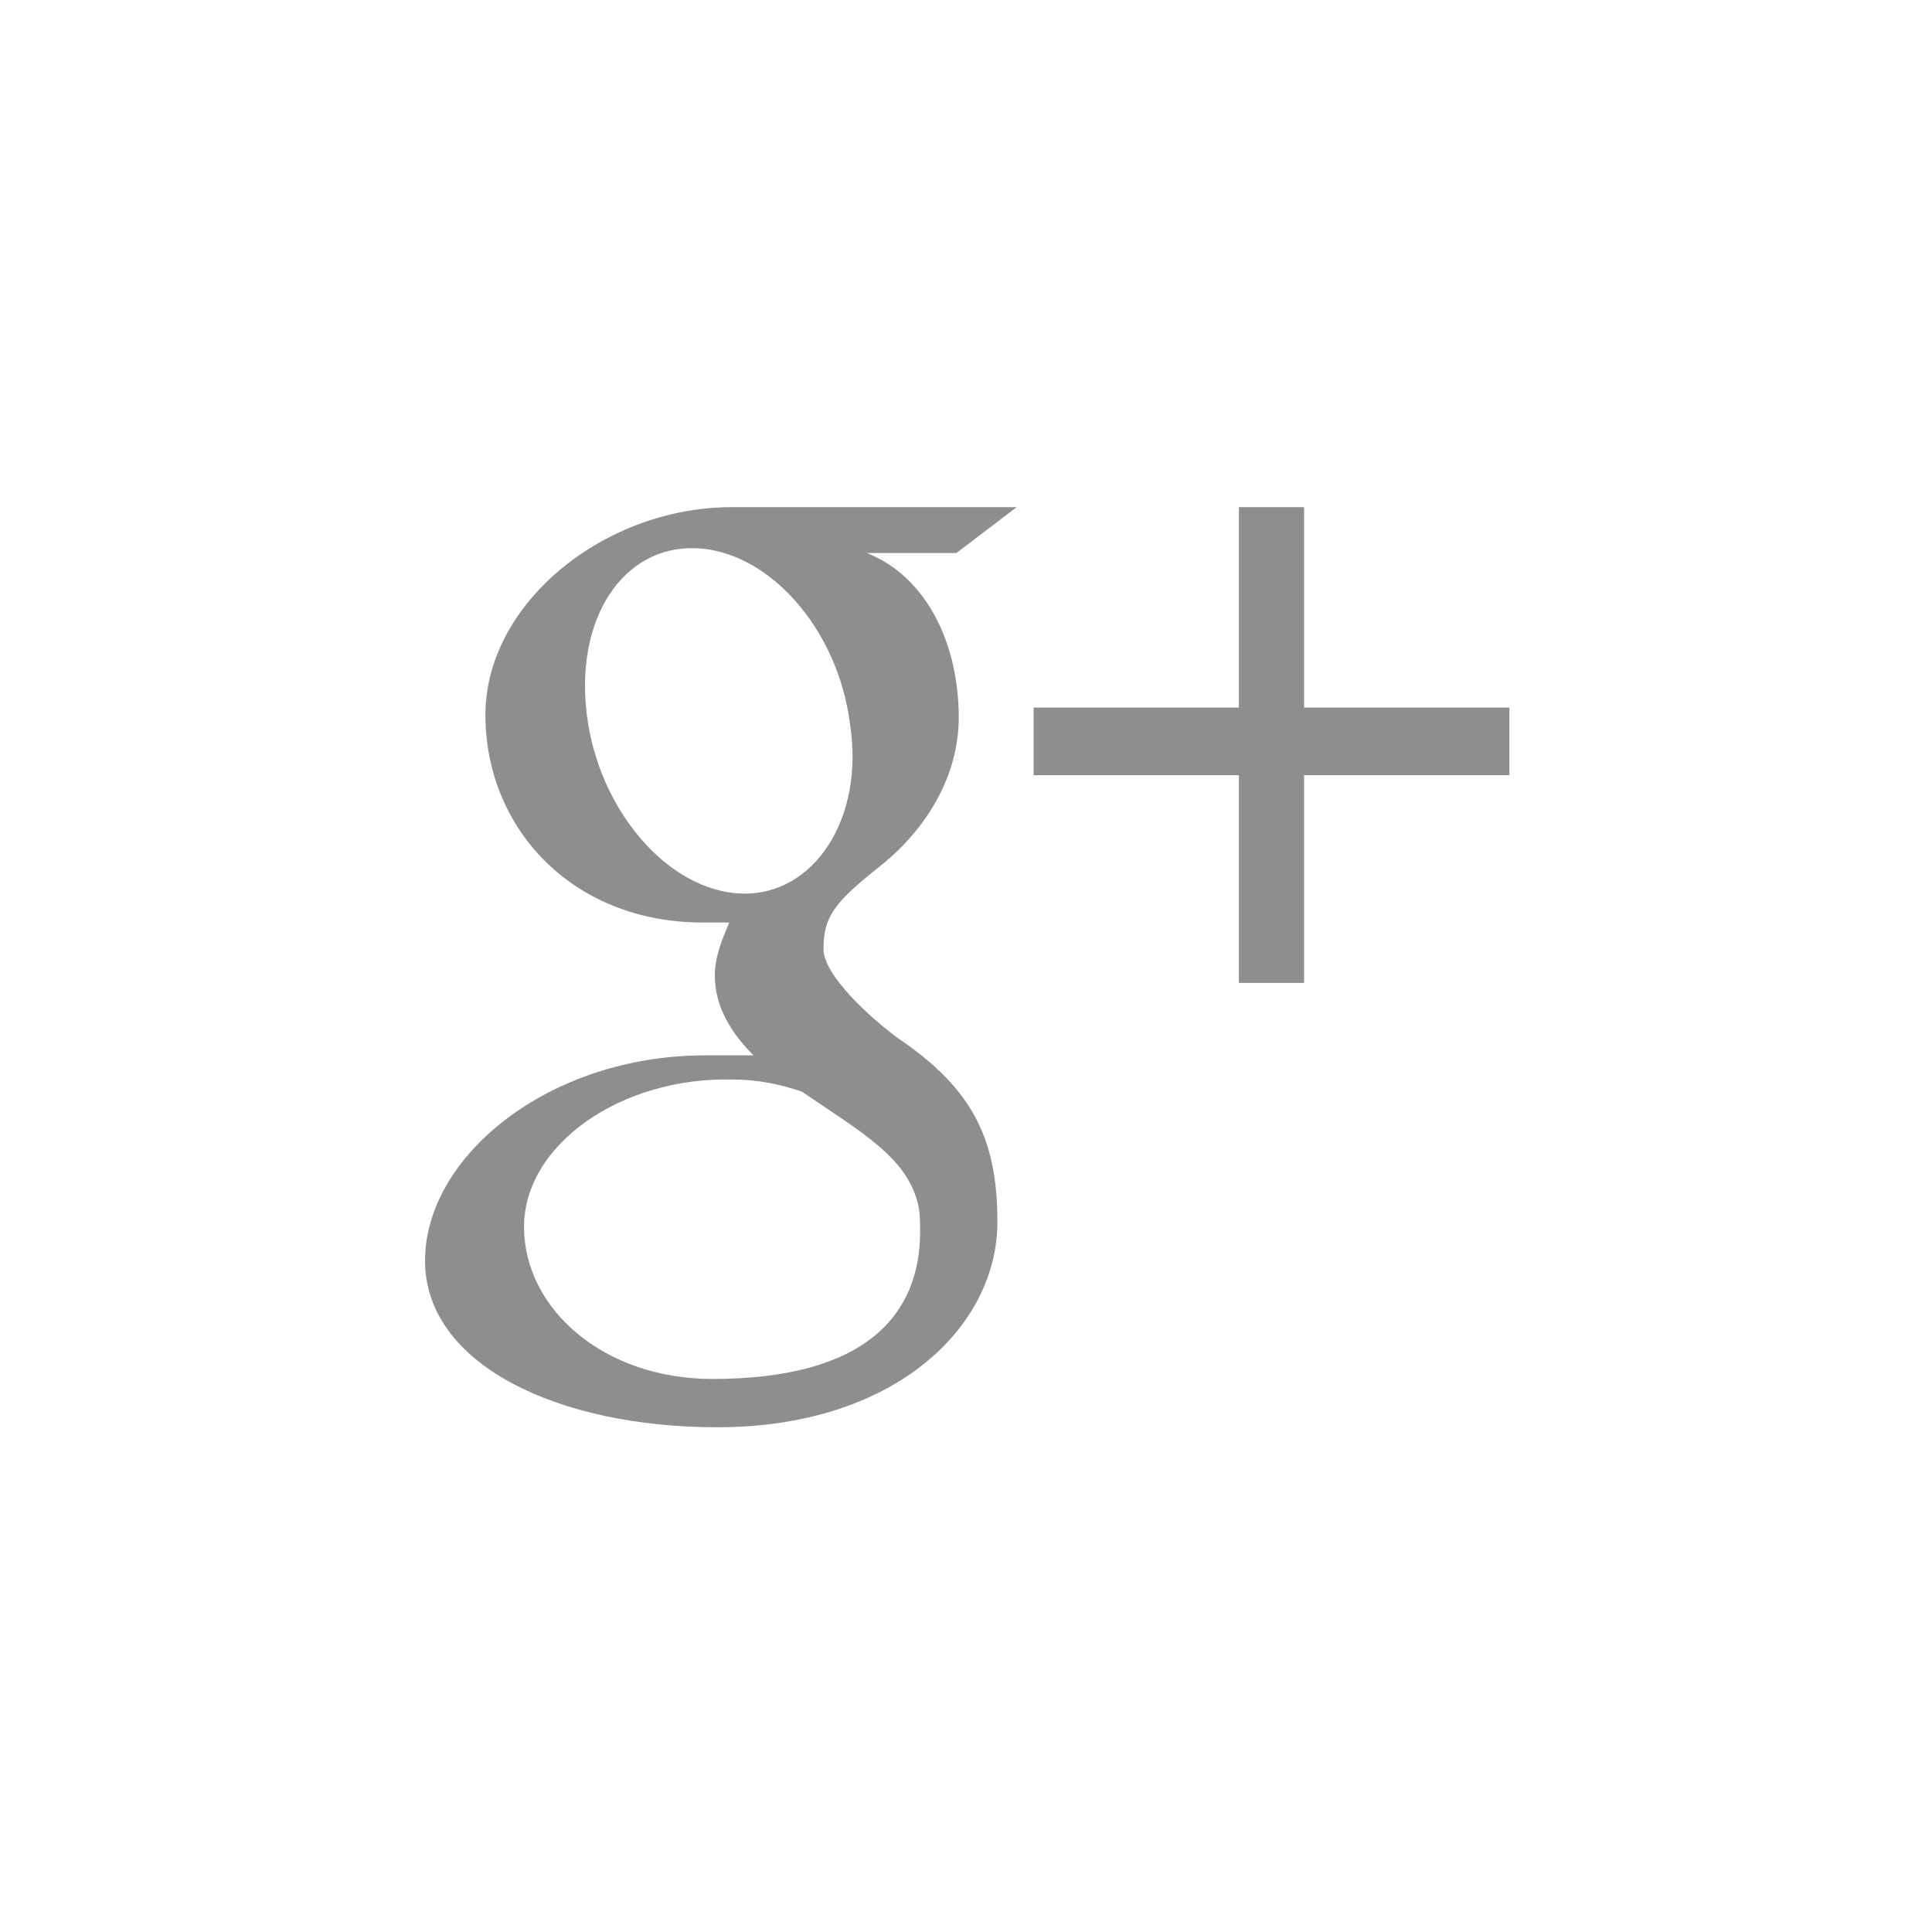 <?xml version="1.0" encoding="utf-8"?>
<!-- Generator: Adobe Illustrator 19.2.0, SVG Export Plug-In . SVG Version: 6.00 Build 0)  -->
<!DOCTYPE svg PUBLIC "-//W3C//DTD SVG 1.1//EN" "http://www.w3.org/Graphics/SVG/1.1/DTD/svg11.dtd">
<svg version="1.1" xmlns="http://www.w3.org/2000/svg" xmlns:xlink="http://www.w3.org/1999/xlink" x="0px" y="0px"
	 viewBox="0 0 80 80" enable-background="new 0 0 80 80" xml:space="preserve">
<g id="CHART-BG">
</g>
<g id="CHART-ELEMENTS">
</g>
<g id="SCREEN-BG">
</g>
<g id="BROWSER-DUMMYS">
</g>
<g id="COLS_2_" display="none">
</g>
<g id="LAYOUT">
	<g>
		<path fill="#8E8E8E" d="M42.1,21H30.3c-5.3,0-10.2,4-10.2,8.6c0,4.7,3.6,8.6,9,8.6l1.1,0c-0.3,0.7-0.6,1.4-0.6,2.2
			c0,1.3,0.7,2.4,1.6,3.3l-2,0c-6.5,0-11.6,4.2-11.6,8.5c0,4.3,5.5,6.9,12.1,6.9c7.4,0,11.6-4.2,11.6-8.5c0-3.4-1-5.5-4.1-7.6
			c-1.1-0.8-3.1-2.6-3.1-3.7c0-1.3,0.4-1.9,2.3-3.4c1.9-1.5,3.3-3.7,3.3-6.2c0-3-1.3-5.8-3.8-6.8h3.7L42.1,21z M38,49.8
			c0.1,0.4,0.1,0.8,0.1,1.2c0,3.4-2.2,6.1-8.6,6.1c-4.5,0-7.8-2.9-7.8-6.3c0-3.4,4-6.2,8.6-6.1c1.1,0,2,0.2,2.9,0.5
			C35.7,46.9,37.5,47.9,38,49.8z M30.7,37c-3-0.1-5.9-3.4-6.4-7.4c-0.5-4,1.5-7,4.5-6.9c3,0.1,5.9,3.3,6.4,7.3
			C35.8,33.9,33.7,37.1,30.7,37z"/>
		<polygon fill="#8E8E8E" points="54,29.3 54,21 51.3,21 51.3,29.3 42.8,29.3 42.8,32.1 51.3,32.1 51.3,40.7 54,40.7 54,32.1 
			62.5,32.1 62.5,29.3 		"/>
	</g>
</g>
<g id="MENU">
</g>
<g id="TITEL">
</g>
<g id="FLUID-GRID-12_C-120_G-20" display="none">
	<g id="COLS_1_">
	</g>
	<g id="GUIDS_1_">
	</g>
	<g id="Ebene_11">
	</g>
</g>
<g id="LG_-_GRID-12_C-80_G-20">
	<g id="COLS" display="none">
	</g>
	<g id="GUIDS">
	</g>
	<g id="Ebene_8" display="none">
	</g>
</g>
<g id="SM__x2B__XS">
	<g id="COLS_3_" display="none">
	</g>
	<g id="GUIDES">
	</g>
</g>
<g id="INFO_1_">
</g>
<g id="LG_-_GRID-12_C-70_G-30" display="none">
	<g id="COLS_Kopie" display="inline">
	</g>
	<g id="GUIDS_Kopie" display="inline">
	</g>
	<g id="INFO" display="inline">
	</g>
</g>
</svg>
